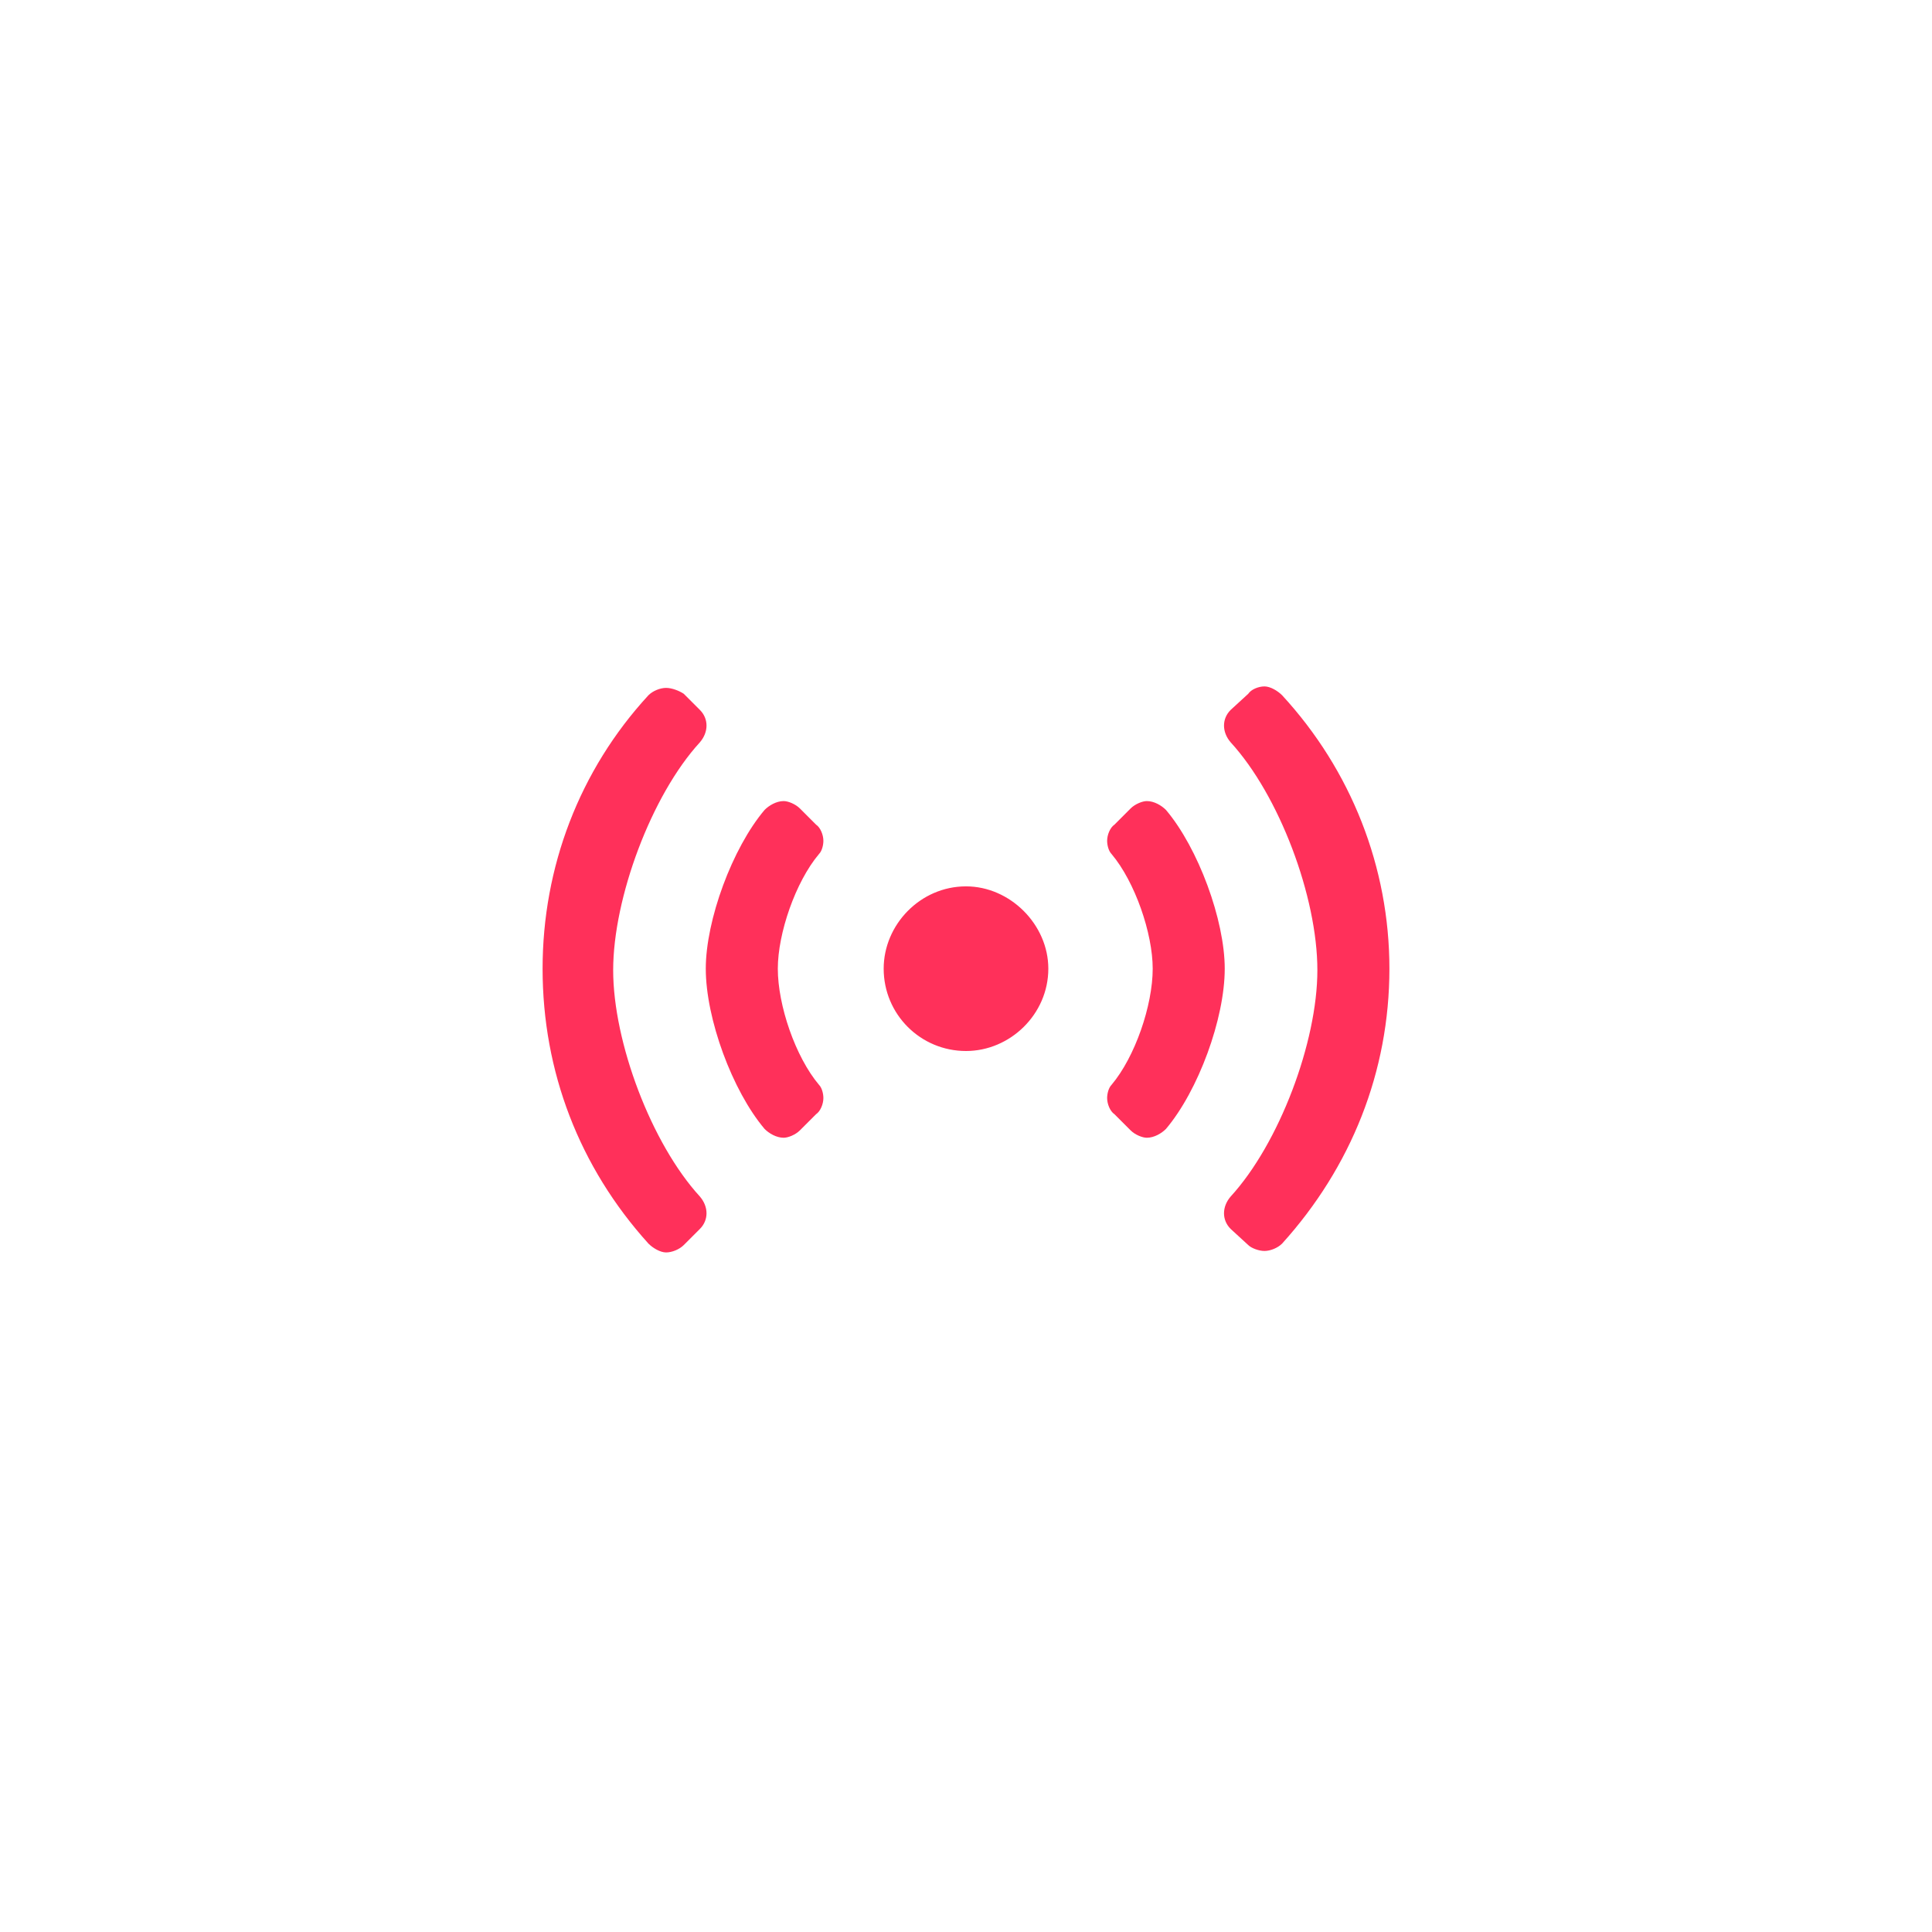 <svg width="77" height="77" viewBox="0 0 77 77" fill="none" xmlns="http://www.w3.org/2000/svg">
<g filter="url(#filter0_dd_1409_11843)">
<path fill-rule="evenodd" clip-rule="evenodd" d="M70.5 38C70.5 55.673 56.173 70 38.5 70C20.827 70 6.5 55.673 6.5 38C6.5 20.327 20.827 6 38.5 6C56.173 6 70.5 20.327 70.5 38ZM74.5 38C74.5 57.882 58.382 74 38.5 74C18.618 74 2.5 57.882 2.5 38C2.5 18.118 18.618 2 38.5 2C58.382 2 74.5 18.118 74.5 38ZM38.5 68C55.069 68 68.5 54.569 68.5 38C68.5 21.431 55.069 8 38.5 8C21.931 8 8.5 21.431 8.5 38C8.5 54.569 21.931 68 38.5 68Z" fill="white"/>
</g>
<path d="M32.523 32.865C32.699 32.982 32.816 33.275 32.816 33.51C32.816 33.685 32.758 33.92 32.641 34.037C31.703 35.15 31 37.201 31 38.607C31 40.072 31.703 42.123 32.641 43.236C32.758 43.353 32.816 43.588 32.816 43.763C32.816 43.998 32.699 44.291 32.523 44.408L31.879 45.052C31.703 45.228 31.41 45.345 31.234 45.345C30.941 45.345 30.648 45.17 30.473 44.994C29.184 43.47 28.129 40.599 28.129 38.607C28.129 36.673 29.184 33.802 30.473 32.279C30.648 32.103 30.941 31.927 31.234 31.927C31.41 31.927 31.703 32.045 31.879 32.22L32.523 32.865ZM27.895 28.295C28.246 28.646 28.246 29.174 27.895 29.584C25.961 31.693 24.438 35.795 24.438 38.666C24.438 41.537 25.961 45.58 27.895 47.689C28.246 48.099 28.246 48.627 27.895 48.978L27.25 49.623C27.074 49.798 26.781 49.916 26.547 49.916C26.312 49.916 26.02 49.74 25.844 49.564C23.09 46.517 21.625 42.709 21.625 38.607C21.625 34.564 23.09 30.697 25.844 27.709C26.02 27.533 26.312 27.416 26.547 27.416C26.781 27.416 27.074 27.533 27.25 27.65L27.895 28.295ZM51.098 27.709C53.852 30.697 55.375 34.564 55.375 38.607C55.375 42.709 53.852 46.517 51.098 49.564C50.922 49.74 50.629 49.857 50.395 49.857C50.16 49.857 49.867 49.74 49.75 49.623L49.047 48.978C48.695 48.627 48.695 48.099 49.047 47.689C50.98 45.58 52.504 41.537 52.504 38.666C52.504 35.736 50.98 31.693 49.047 29.584C48.695 29.174 48.695 28.646 49.047 28.295L49.75 27.65C49.867 27.474 50.16 27.357 50.395 27.357C50.629 27.357 50.922 27.533 51.098 27.709ZM38.5 35.326C40.258 35.326 41.781 36.849 41.781 38.607C41.781 40.423 40.258 41.888 38.5 41.888C36.684 41.888 35.219 40.423 35.219 38.607C35.219 36.849 36.684 35.326 38.5 35.326ZM45.062 32.22C45.238 32.045 45.531 31.927 45.707 31.927C46 31.927 46.293 32.103 46.469 32.279C47.758 33.802 48.812 36.673 48.812 38.607C48.812 40.599 47.758 43.47 46.469 44.994C46.293 45.17 46 45.345 45.707 45.345C45.531 45.345 45.238 45.228 45.062 45.052L44.418 44.408C44.242 44.291 44.125 43.998 44.125 43.763C44.125 43.588 44.184 43.353 44.301 43.236C45.238 42.123 45.941 40.072 45.941 38.607C45.941 37.201 45.238 35.15 44.301 34.037C44.184 33.92 44.125 33.685 44.125 33.51C44.125 33.275 44.242 32.982 44.418 32.865L45.062 32.22Z" fill="#FF305A"/>
<defs>
<filter id="filter0_dd_1409_11843" x="0.5" y="0.5" width="76" height="76" filterUnits="userSpaceOnUse" color-interpolation-filters="sRGB">
<feFlood flood-opacity="0" result="BackgroundImageFix"/>
<feColorMatrix in="SourceAlpha" type="matrix" values="0 0 0 0 0 0 0 0 0 0 0 0 0 0 0 0 0 0 127 0" result="hardAlpha"/>
<feOffset dy="0.5"/>
<feGaussianBlur stdDeviation="1"/>
<feColorMatrix type="matrix" values="0 0 0 0 0.376 0 0 0 0 0.38 0 0 0 0 0.439 0 0 0 0.16 0"/>
<feBlend mode="normal" in2="BackgroundImageFix" result="effect1_dropShadow_1409_11843"/>
<feColorMatrix in="SourceAlpha" type="matrix" values="0 0 0 0 0 0 0 0 0 0 0 0 0 0 0 0 0 0 127 0" result="hardAlpha"/>
<feOffset/>
<feGaussianBlur stdDeviation="0.5"/>
<feColorMatrix type="matrix" values="0 0 0 0 0.157 0 0 0 0 0.161 0 0 0 0 0.239 0 0 0 0.08 0"/>
<feBlend mode="normal" in2="effect1_dropShadow_1409_11843" result="effect2_dropShadow_1409_11843"/>
<feBlend mode="normal" in="SourceGraphic" in2="effect2_dropShadow_1409_11843" result="shape"/>
</filter>
</defs>
</svg>
